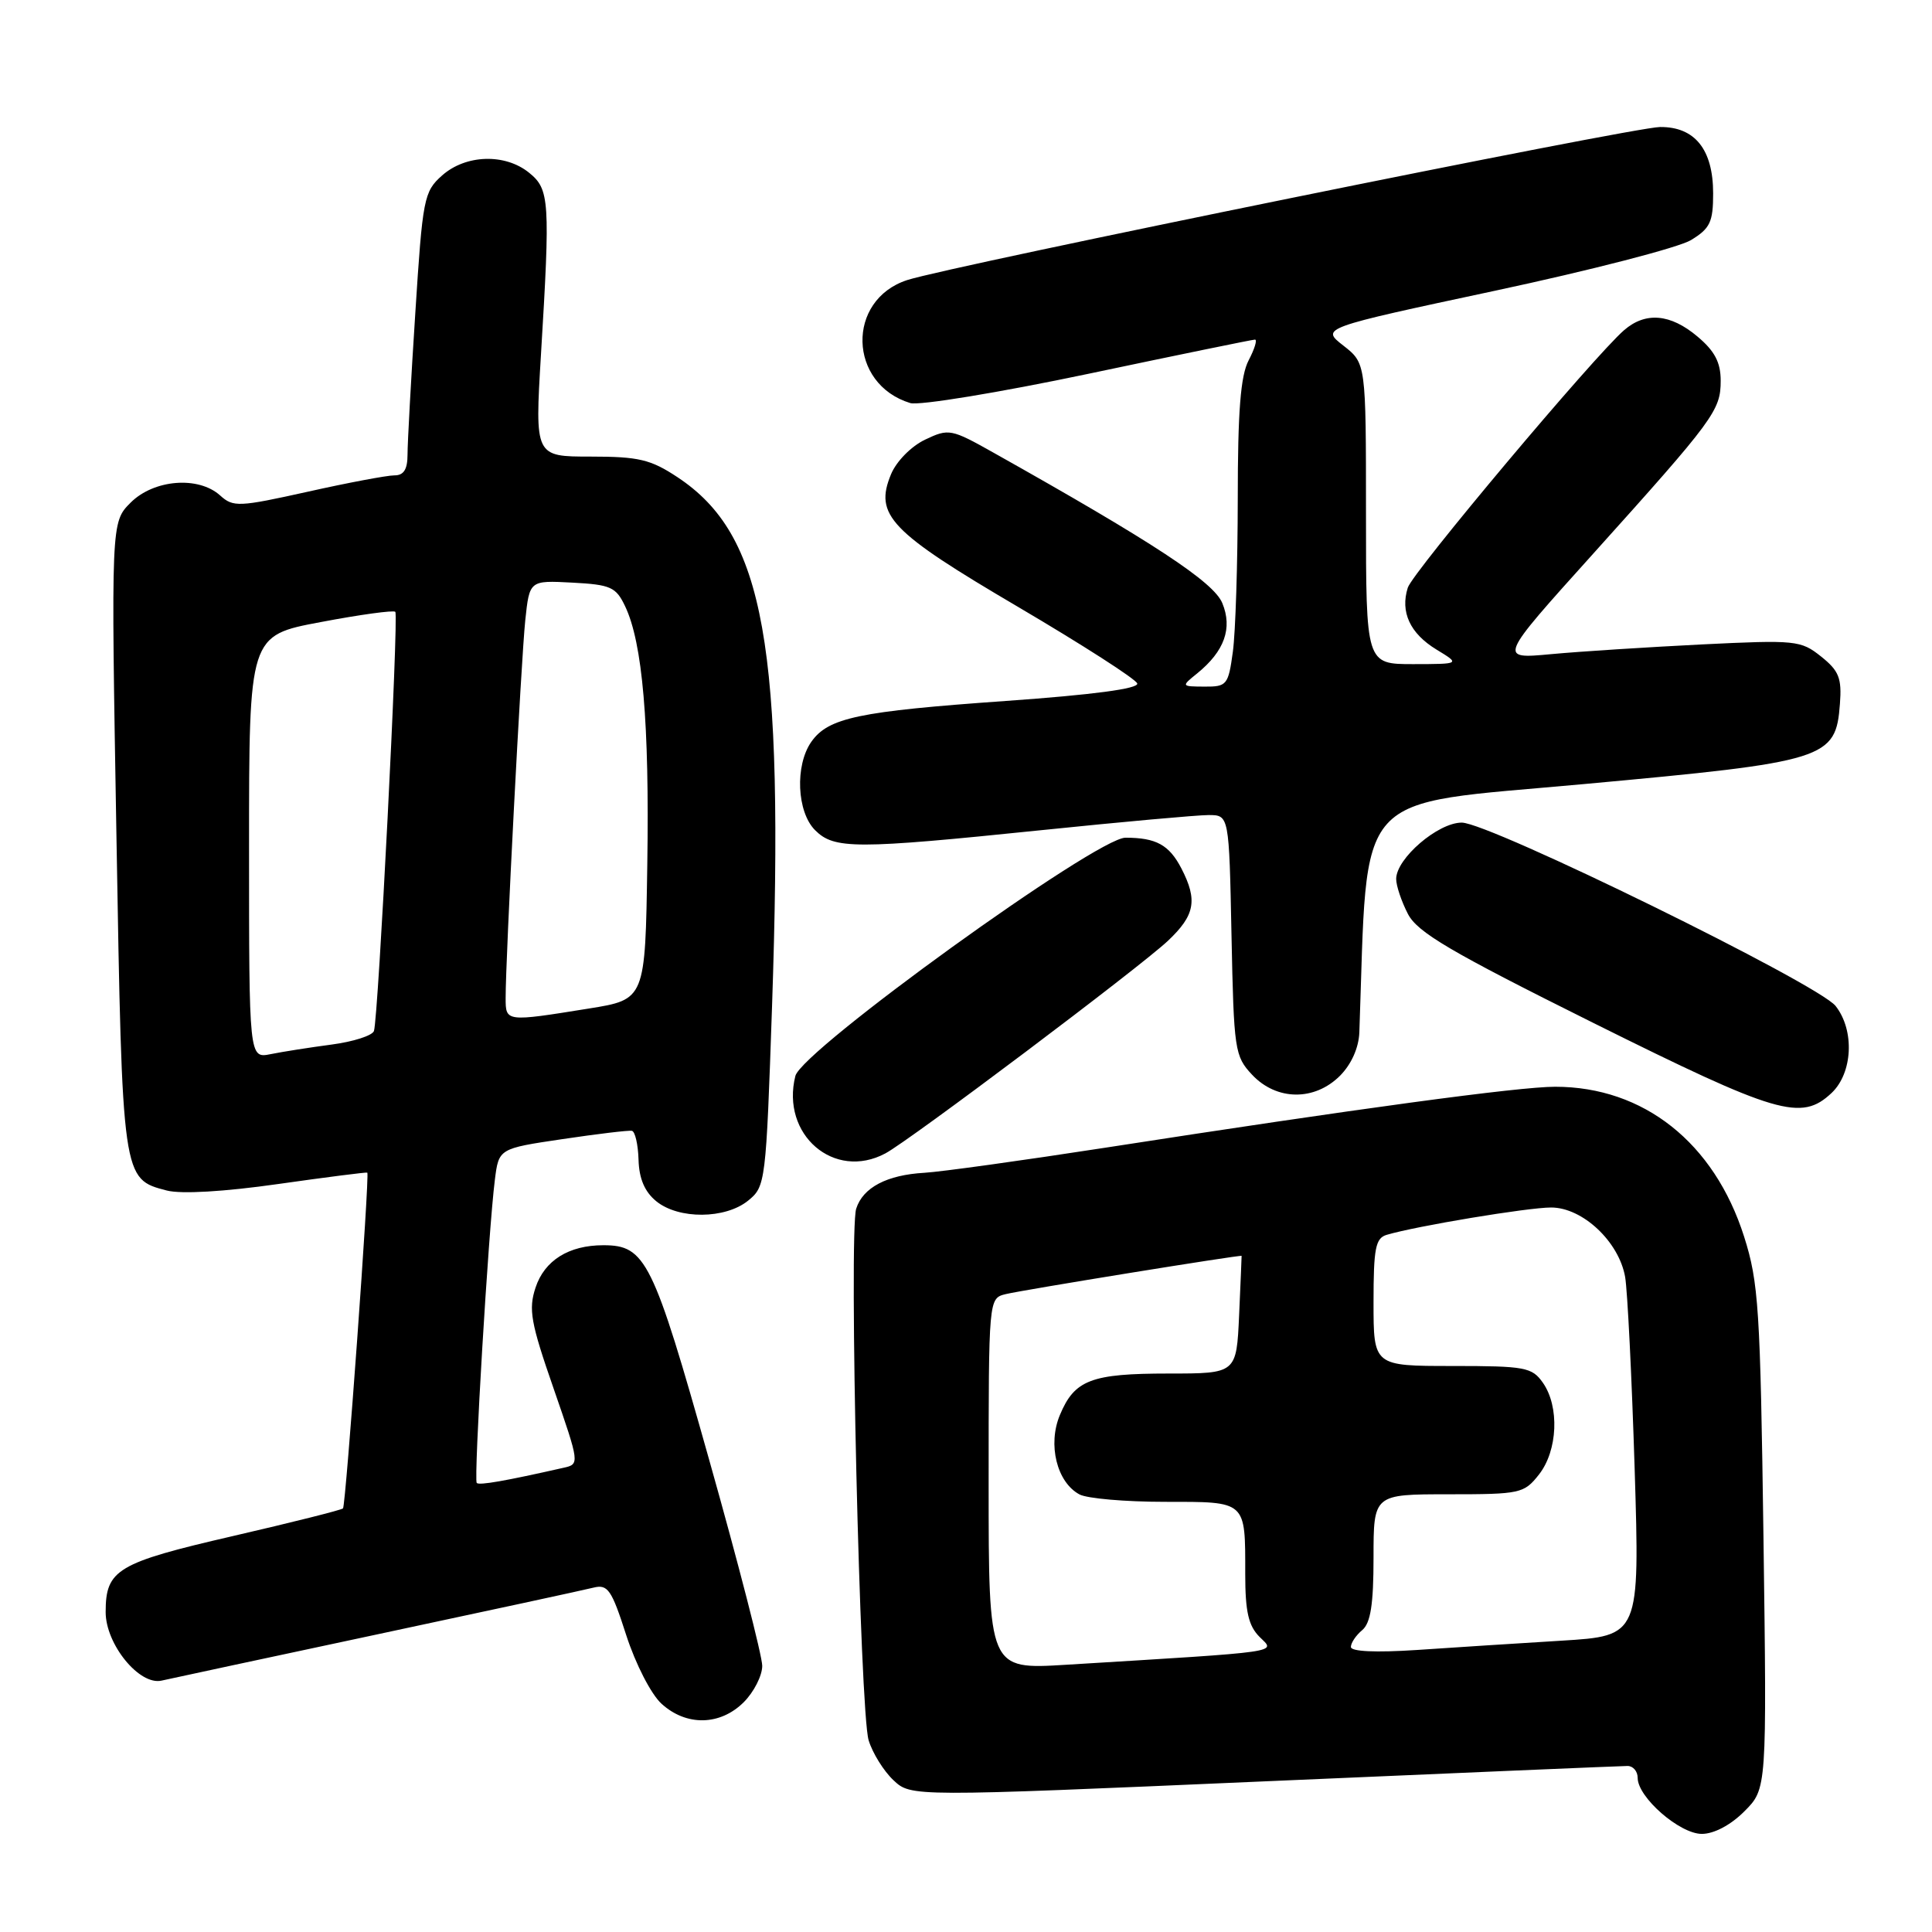 <?xml version="1.0" encoding="UTF-8" standalone="no"?>
<!DOCTYPE svg PUBLIC "-//W3C//DTD SVG 1.1//EN" "http://www.w3.org/Graphics/SVG/1.1/DTD/svg11.dtd" >
<svg xmlns="http://www.w3.org/2000/svg" xmlns:xlink="http://www.w3.org/1999/xlink" version="1.1" viewBox="0 0 256 256">
 <g >
 <path fill="currentColor"
d=" M 231.14 240.01 C 234.12 237.03 234.12 237.03 233.67 203.76 C 233.25 173.39 233.03 169.92 231.10 163.85 C 227.14 151.41 217.79 144.00 206.06 144.00 C 201.23 144.00 179.70 146.92 146.50 152.07 C 135.50 153.77 124.70 155.27 122.50 155.40 C 117.52 155.68 114.34 157.35 113.45 160.16 C 112.46 163.28 113.95 226.90 115.10 230.60 C 115.62 232.31 117.11 234.69 118.39 235.89 C 120.72 238.08 120.72 238.08 167.51 236.04 C 193.25 234.92 214.92 234.00 215.66 234.00 C 216.40 234.00 217.00 234.71 217.00 235.58 C 217.00 238.15 222.56 243.00 225.50 243.00 C 227.11 243.00 229.33 241.83 231.14 240.01 Z  M 98.55 225.55 C 99.90 224.20 101.00 222.03 101.00 220.73 C 101.00 219.44 97.84 207.15 93.97 193.44 C 86.52 166.96 85.55 165.00 79.94 165.00 C 75.37 165.00 72.15 167.01 70.96 170.62 C 70.01 173.50 70.32 175.26 73.35 183.97 C 76.81 193.97 76.82 194.01 74.66 194.49 C 66.98 196.23 63.51 196.84 63.17 196.50 C 62.75 196.08 64.72 163.04 65.57 156.35 C 66.09 152.19 66.09 152.19 74.52 150.94 C 79.16 150.25 83.30 149.75 83.73 149.84 C 84.15 149.92 84.55 151.65 84.61 153.67 C 84.68 156.19 85.43 157.93 86.97 159.18 C 89.94 161.59 96.11 161.54 99.13 159.09 C 101.44 157.22 101.50 156.72 102.30 133.34 C 103.92 85.38 101.34 70.89 89.77 63.23 C 86.22 60.88 84.64 60.50 78.26 60.50 C 70.87 60.50 70.87 60.50 71.68 47.00 C 72.92 26.58 72.82 25.08 70.11 22.89 C 66.92 20.30 61.71 20.47 58.58 23.25 C 56.17 25.39 56.00 26.26 55.03 41.48 C 54.46 50.27 54.00 58.71 54.00 60.23 C 54.00 62.20 53.50 63.00 52.25 62.99 C 51.29 62.99 46.12 63.96 40.76 65.16 C 31.66 67.18 30.90 67.22 29.18 65.66 C 26.30 63.05 20.39 63.52 17.31 66.60 C 14.71 69.20 14.71 69.20 15.43 110.85 C 16.21 156.37 16.19 156.21 22.10 157.75 C 24.00 158.24 29.70 157.91 36.85 156.89 C 43.26 155.98 48.58 155.30 48.67 155.38 C 49.00 155.63 45.82 199.50 45.45 199.87 C 45.25 200.08 38.68 201.73 30.84 203.54 C 15.51 207.08 14.00 207.98 14.00 213.61 C 14.00 217.88 18.47 223.36 21.41 222.69 C 22.56 222.43 35.42 219.67 50.00 216.56 C 64.58 213.45 77.46 210.67 78.64 210.37 C 80.54 209.90 81.04 210.63 82.98 216.67 C 84.22 220.50 86.27 224.49 87.65 225.75 C 90.93 228.75 95.42 228.67 98.55 225.55 Z  M 117.32 152.83 C 120.57 151.10 150.99 128.20 154.75 124.67 C 158.34 121.28 158.72 119.29 156.54 115.07 C 154.92 111.95 153.20 111.00 149.13 111.00 C 145.29 111.00 106.24 139.18 105.39 142.57 C 103.44 150.35 110.53 156.46 117.32 152.83 Z  M 242.69 144.83 C 245.50 142.18 245.77 136.53 243.23 133.30 C 240.93 130.38 197.35 109.00 193.69 109.00 C 190.53 109.00 185.00 113.76 185.00 116.47 C 185.00 117.37 185.70 119.44 186.55 121.09 C 187.82 123.55 192.14 126.09 211.12 135.54 C 235.54 147.69 238.66 148.61 242.69 144.83 Z  M 177.55 142.55 C 179.07 141.02 180.04 138.84 180.12 136.80 C 181.29 104.09 178.90 106.74 209.81 103.90 C 242.10 100.94 243.25 100.58 243.80 93.26 C 244.06 89.85 243.67 88.88 241.30 86.99 C 238.62 84.85 237.95 84.78 225.50 85.39 C 218.35 85.75 209.36 86.32 205.51 86.68 C 198.53 87.33 198.53 87.33 211.06 73.42 C 227.15 55.54 228.00 54.39 228.00 50.45 C 228.00 48.02 227.21 46.51 224.92 44.59 C 221.34 41.57 218.04 41.29 215.20 43.75 C 211.22 47.20 187.20 75.79 186.54 77.87 C 185.52 81.09 186.83 83.93 190.34 86.07 C 193.50 87.99 193.50 87.99 187.25 88.00 C 181.00 88.00 181.00 88.00 181.00 68.07 C 181.00 48.14 181.00 48.14 178.01 45.80 C 175.01 43.46 175.01 43.46 198.07 38.53 C 210.75 35.82 222.45 32.80 224.07 31.81 C 226.60 30.27 227.00 29.42 227.00 25.63 C 227.00 19.81 224.58 16.79 219.96 16.83 C 216.35 16.86 125.97 35.24 120.21 37.11 C 112.10 39.75 112.38 50.90 120.62 53.41 C 121.78 53.76 132.39 52.02 144.22 49.53 C 156.03 47.04 165.96 45.00 166.29 45.00 C 166.62 45.00 166.24 46.24 165.45 47.75 C 164.38 49.79 164.01 54.51 164.01 66.11 C 164.00 74.70 163.71 83.81 163.36 86.36 C 162.76 90.76 162.57 91.00 159.61 90.98 C 156.51 90.96 156.50 90.95 158.63 89.23 C 162.25 86.29 163.34 83.24 161.96 79.91 C 160.81 77.12 152.89 71.91 131.66 59.99 C 126.02 56.82 125.72 56.76 122.57 58.26 C 120.73 59.14 118.78 61.13 118.07 62.83 C 115.82 68.26 117.89 70.42 134.92 80.43 C 143.40 85.42 150.50 89.98 150.69 90.56 C 150.92 91.25 144.85 92.06 133.27 92.88 C 113.74 94.26 109.75 95.10 107.50 98.30 C 105.32 101.42 105.58 107.58 108.00 110.00 C 110.54 112.54 113.32 112.54 138.00 110.00 C 148.68 108.90 158.64 108.00 160.14 108.00 C 162.86 108.00 162.86 108.00 163.18 123.92 C 163.49 139.18 163.60 139.95 165.92 142.42 C 169.16 145.86 174.18 145.91 177.55 142.55 Z  M 131.00 196.63 C 131.00 172.04 131.00 172.04 133.25 171.48 C 135.43 170.94 164.48 166.23 164.52 166.41 C 164.53 166.46 164.38 169.99 164.19 174.25 C 163.84 182.00 163.84 182.00 154.86 182.00 C 144.58 182.00 142.38 182.84 140.44 187.50 C 138.80 191.41 140.04 196.42 143.04 198.02 C 144.05 198.56 149.12 199.00 154.33 199.00 C 165.24 199.00 165.00 198.78 165.00 208.58 C 165.00 213.56 165.43 215.43 166.90 216.90 C 169.01 219.01 170.51 218.80 141.25 220.59 C 131.00 221.22 131.00 221.22 131.00 196.63 Z  M 179.00 218.23 C 179.00 217.69 179.68 216.68 180.50 216.00 C 181.61 215.07 182.00 212.60 182.00 206.38 C 182.00 198.00 182.00 198.00 191.93 198.00 C 201.46 198.00 201.94 197.90 203.93 195.37 C 206.41 192.21 206.66 186.38 204.44 183.22 C 203.00 181.17 202.10 181.00 192.44 181.00 C 182.00 181.00 182.00 181.00 182.00 172.57 C 182.00 165.40 182.26 164.06 183.75 163.62 C 187.70 162.45 202.45 160.00 205.53 160.00 C 209.70 160.00 214.52 164.53 215.34 169.21 C 215.65 171.02 216.22 182.46 216.60 194.63 C 217.28 216.76 217.28 216.76 206.89 217.40 C 201.18 217.75 192.56 218.30 187.75 218.63 C 182.28 218.99 179.00 218.84 179.00 218.23 Z  M 33.00 112.23 C 33.00 84.21 33.00 84.21 42.49 82.43 C 47.70 81.44 52.16 80.83 52.38 81.07 C 52.85 81.56 50.13 134.91 49.55 136.61 C 49.34 137.22 46.82 138.03 43.94 138.41 C 41.07 138.79 37.43 139.36 35.86 139.68 C 33.00 140.25 33.00 140.25 33.00 112.23 Z  M 67.00 132.25 C 66.99 127.01 69.05 87.47 69.60 82.20 C 70.16 76.90 70.16 76.90 75.82 77.20 C 80.92 77.47 81.62 77.78 82.83 80.33 C 85.14 85.15 86.06 95.87 85.77 114.52 C 85.50 132.44 85.50 132.44 78.00 133.64 C 67.01 135.41 67.00 135.41 67.00 132.25 Z "/>
</g>
</svg>